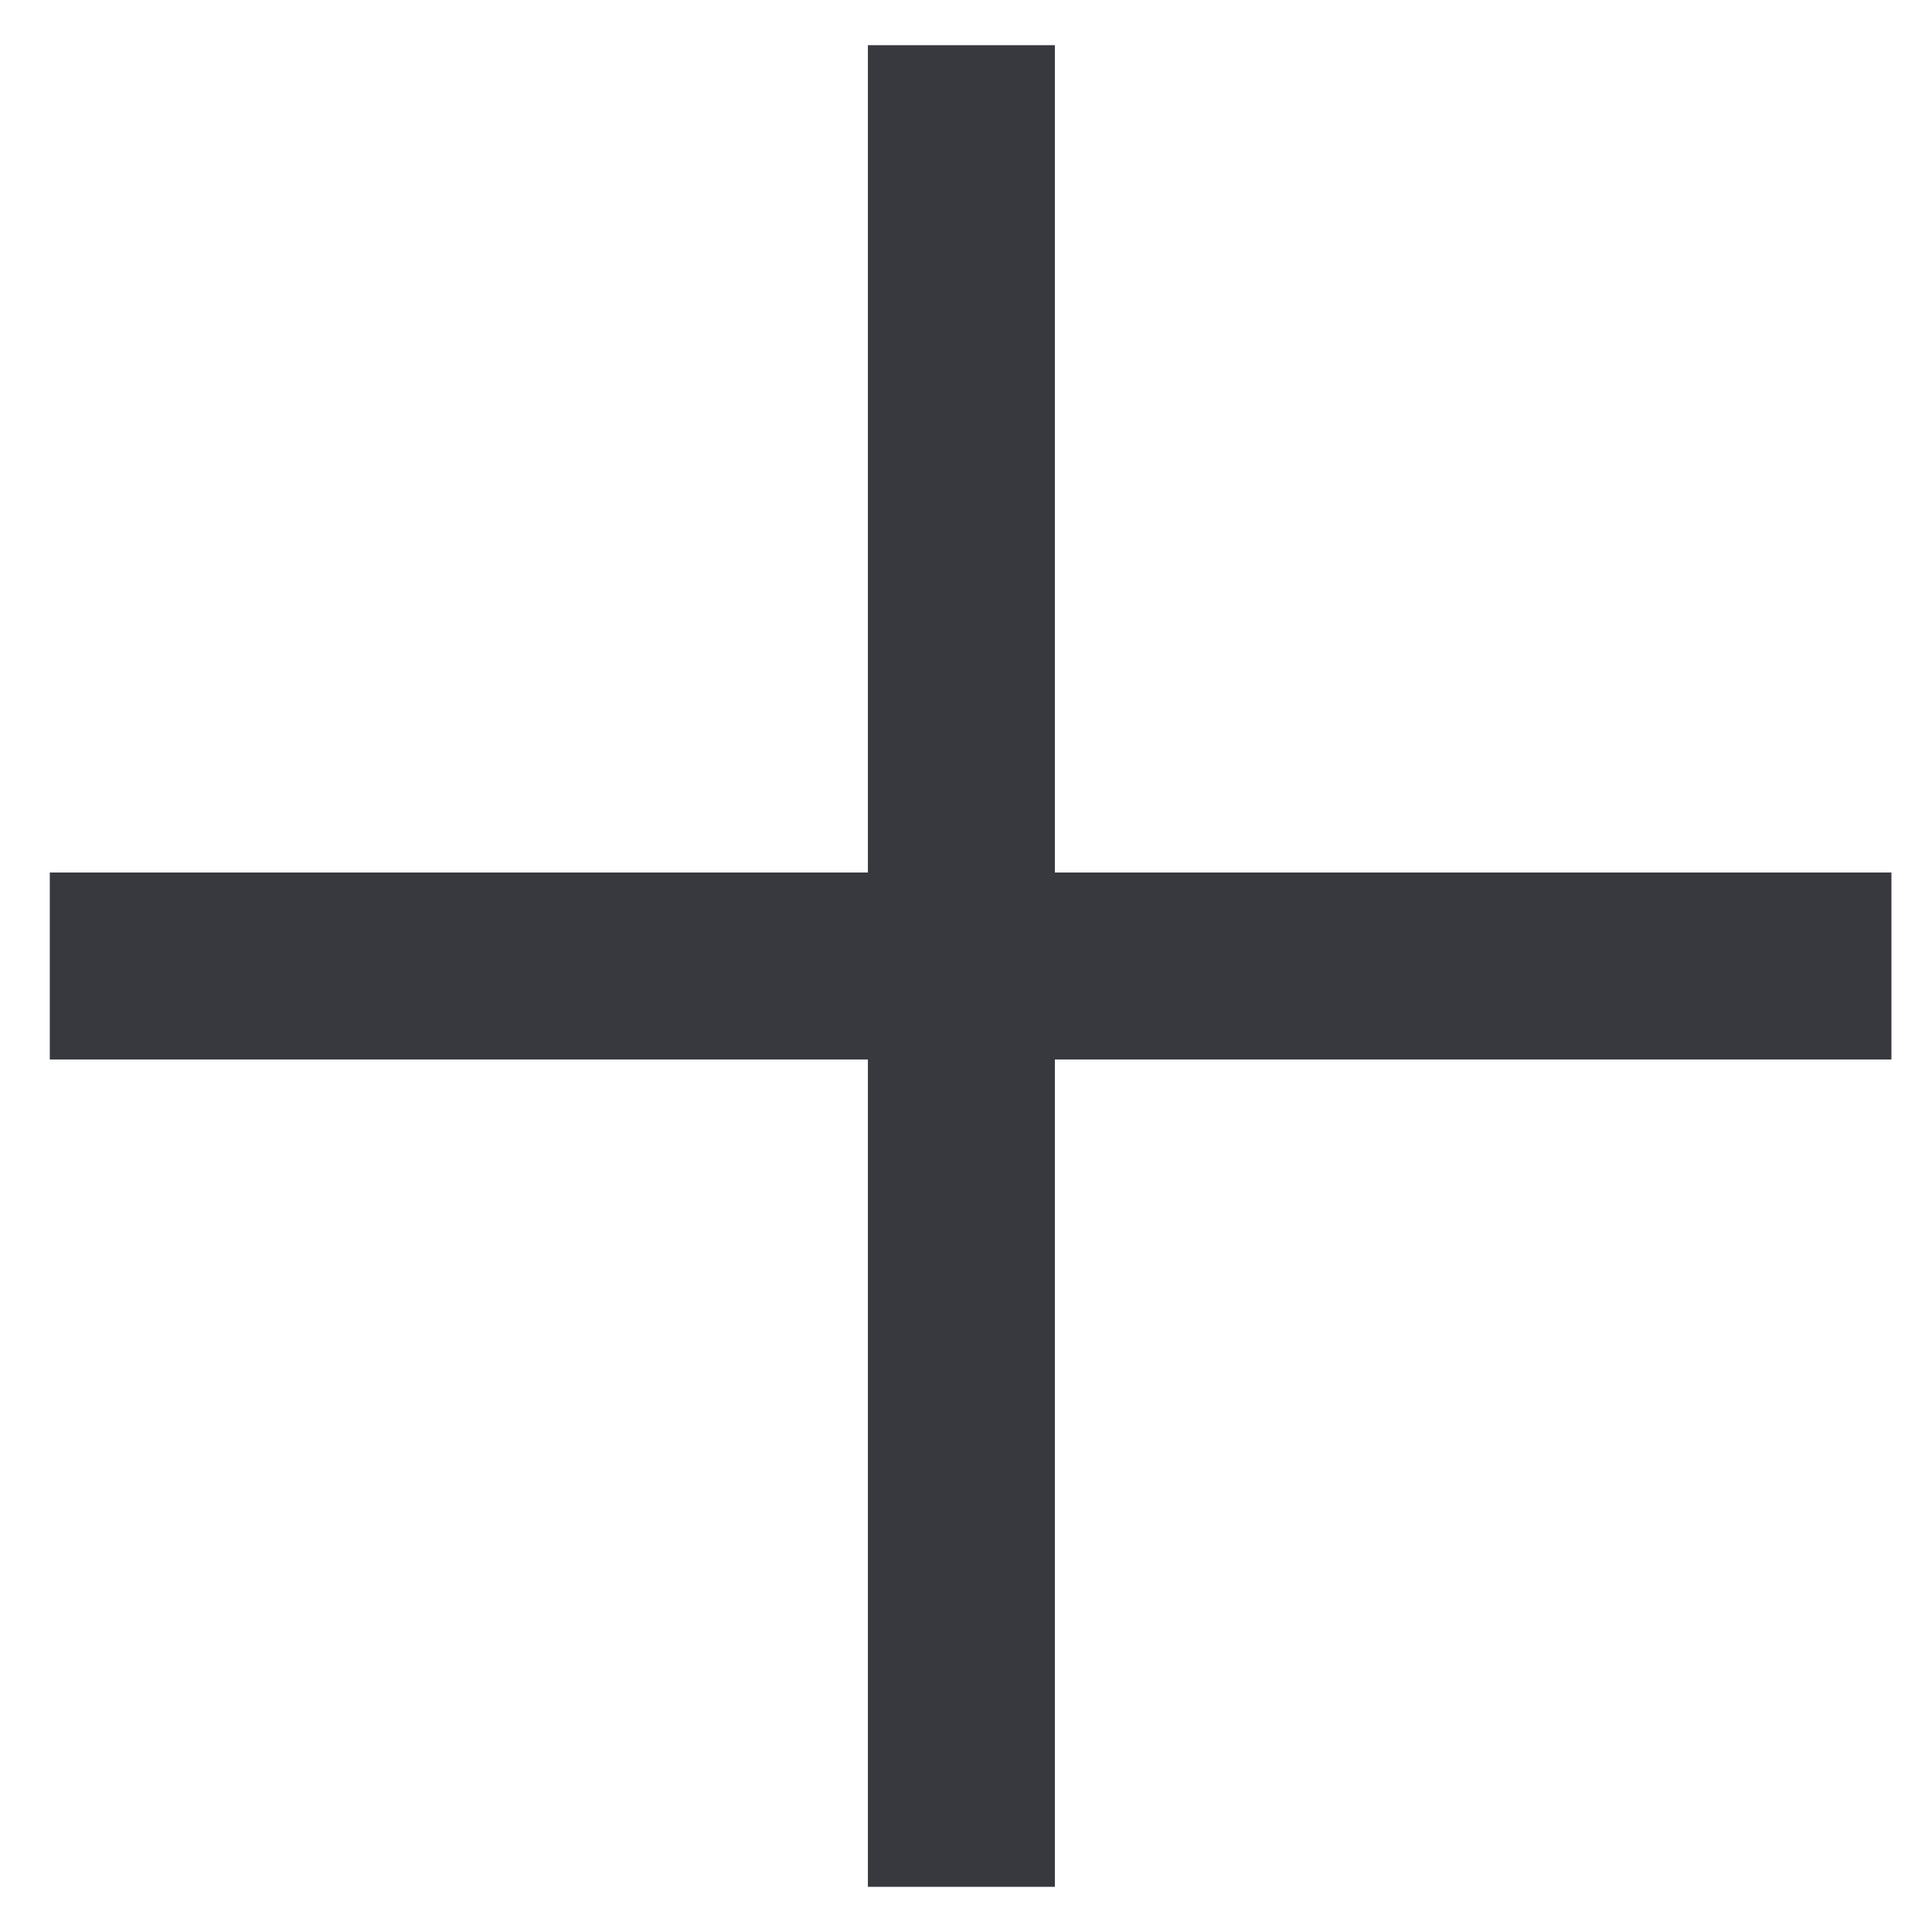<svg width="100%" height="100%" viewBox="0 0 31 31" stroke="#37393F" fill="none" xmlns="http://www.w3.org/2000/svg">
<path d="M15.426 30.275V0.725" stroke-width="3"/>
<path d="M0.799 15.5H30.349" stroke-width="3"/>
</svg>

